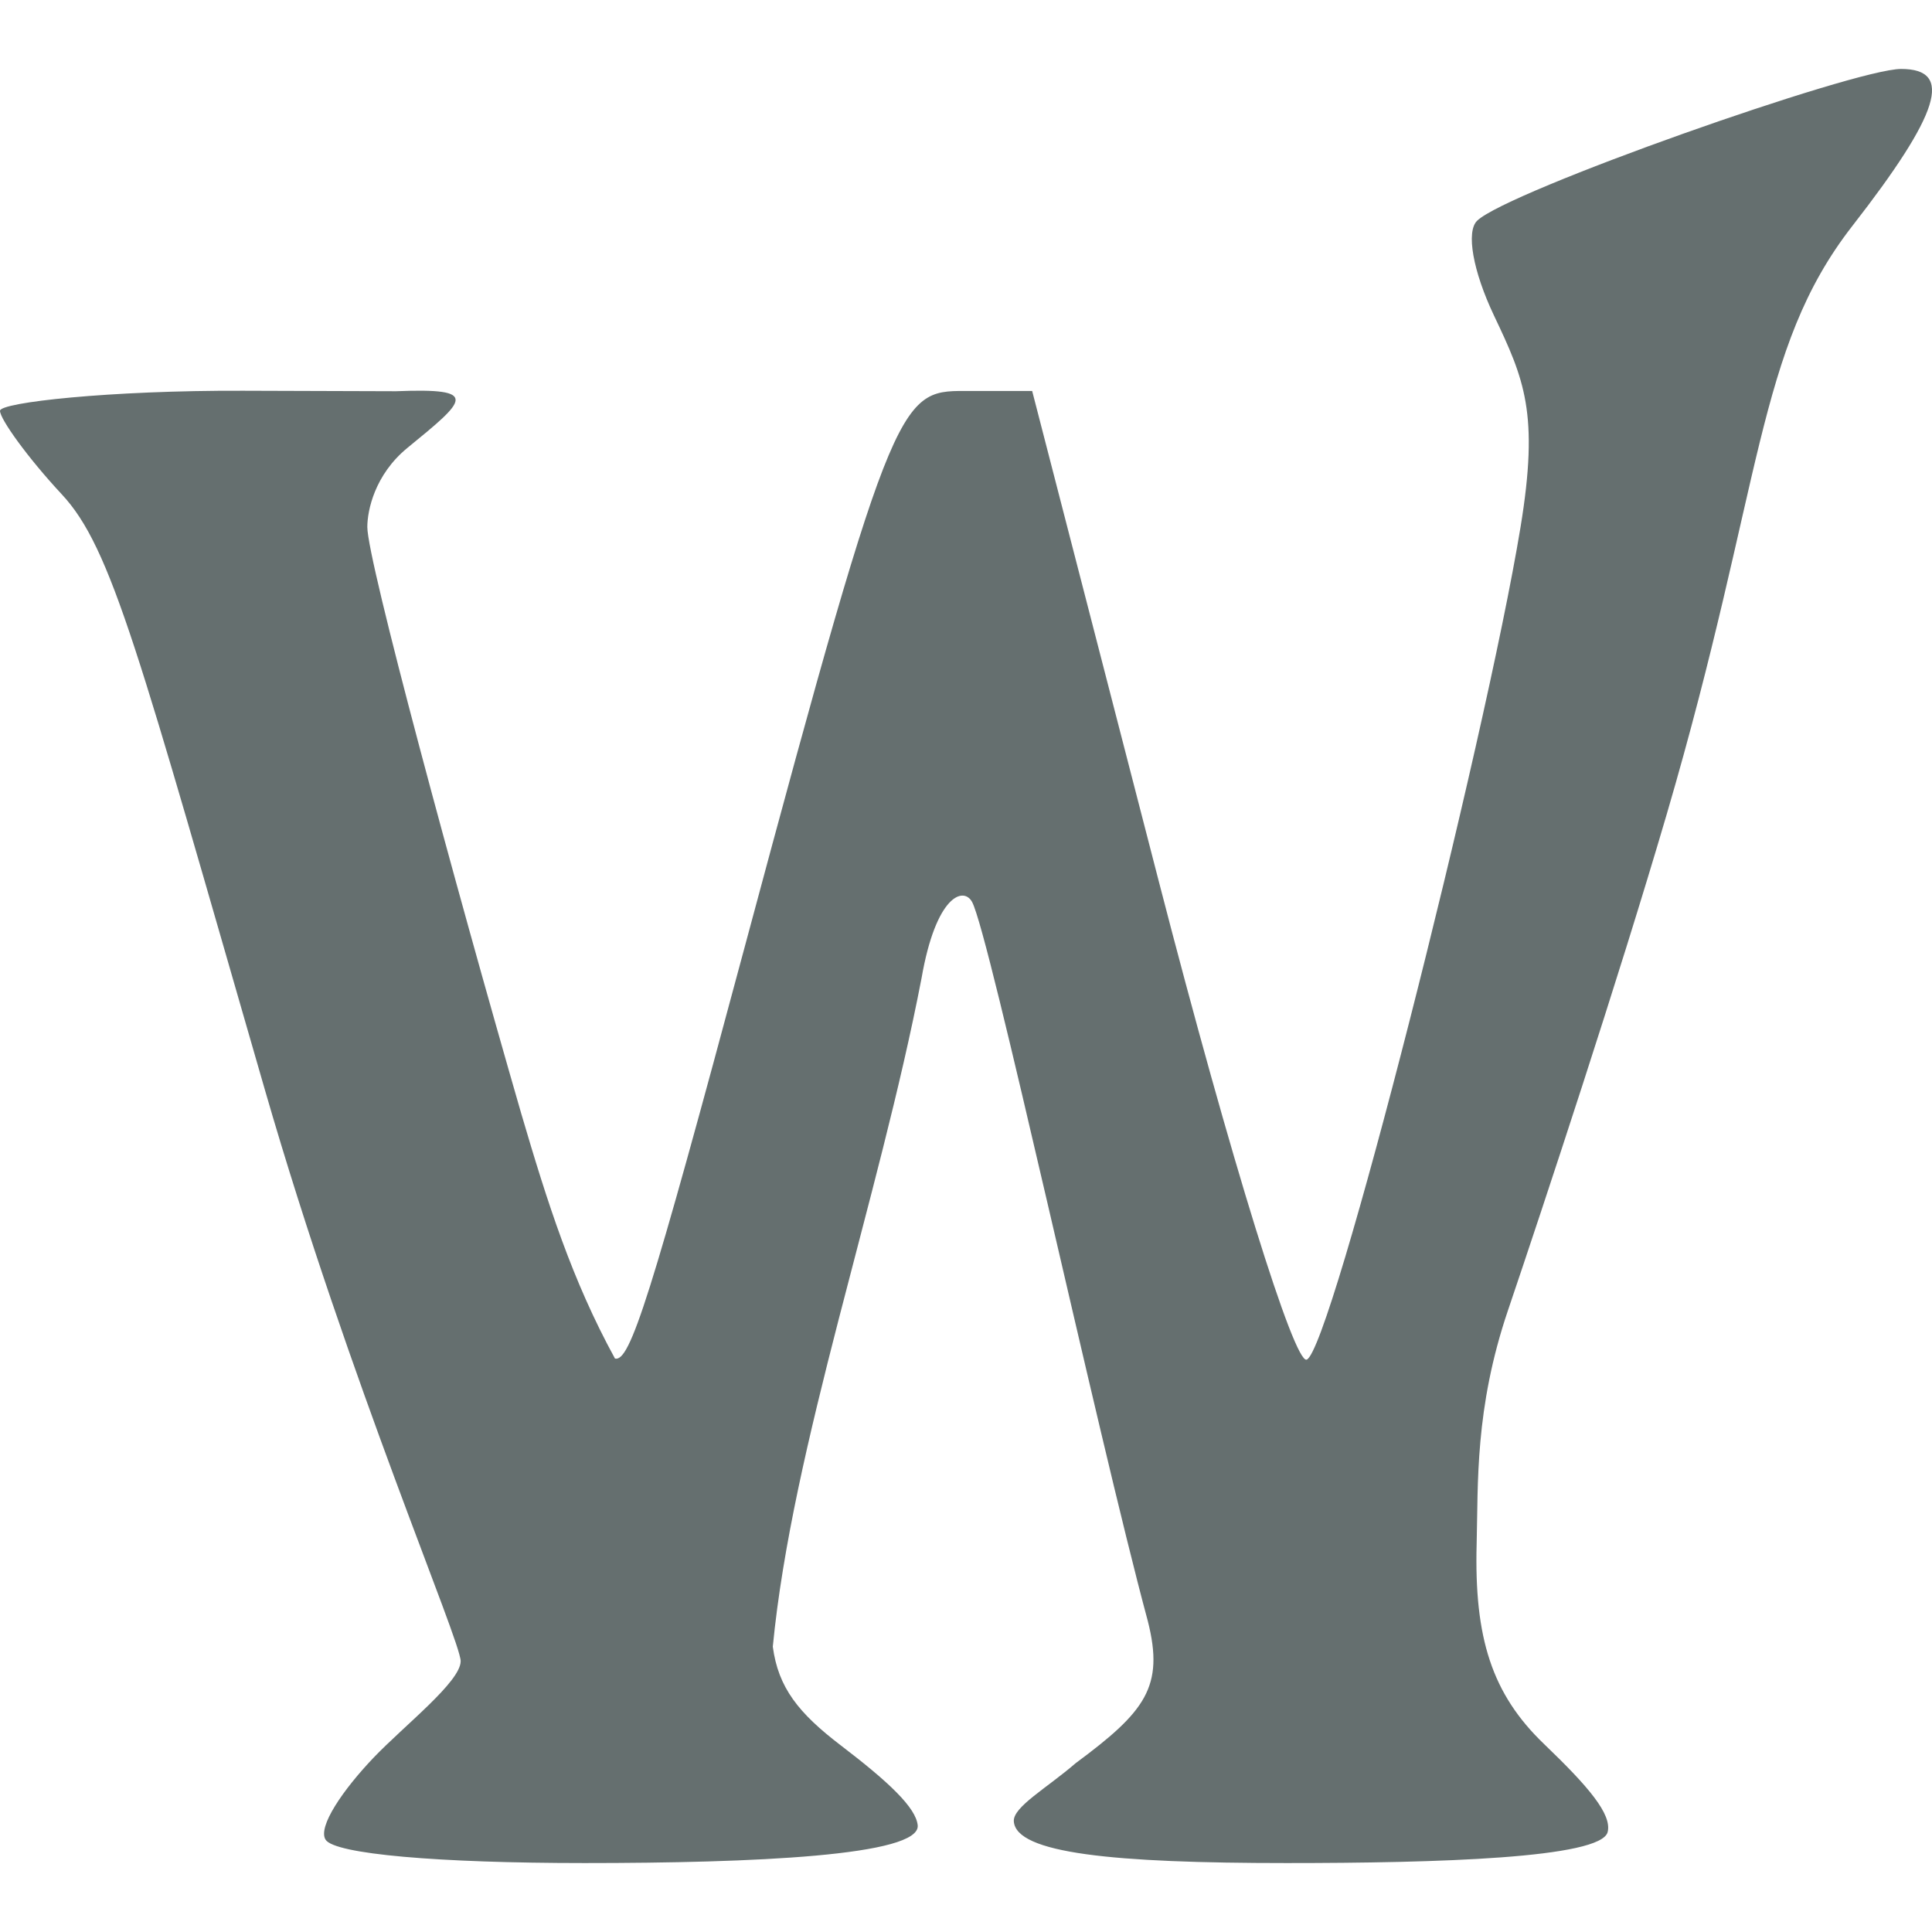 <svg xmlns="http://www.w3.org/2000/svg" style="isolation:isolate" width="16" height="16" viewBox="0 0 16 16">
 <path fill="#656f6f" d="M 2.696 15.235 C 2.63 15.129 2.84 14.822 3.096 14.554 C 3.353 14.286 3.815 13.927 3.815 13.757 C 3.815 13.587 2.896 11.457 2.193 9.023 C 1.149 5.41 0.927 4.537 0.51 4.092 C 0.23 3.791 0 3.471 0 3.402 C 0 3.333 0.906 3.232 2.013 3.236 L 3.279 3.24 C 3.983 3.212 3.861 3.311 3.373 3.71 C 3.103 3.932 3.042 4.227 3.042 4.365 C 3.042 4.64 3.762 7.303 4.317 9.223 C 4.534 9.961 4.737 10.601 5.093 11.251 C 5.217 11.281 5.384 10.762 6.173 7.821 C 7.432 3.131 7.453 3.238 8.046 3.238 L 8.548 3.238 L 9.593 7.285 C 10.2 9.635 10.719 11.293 10.821 11.26 C 11.022 11.196 12.297 6.16 12.592 4.368 C 12.748 3.42 12.623 3.141 12.372 2.612 C 12.198 2.245 12.14 1.918 12.233 1.828 C 12.483 1.584 15.357 0.571 15.744 0.571 C 16.181 0.571 16.067 0.938 15.339 1.873 C 14.541 2.899 14.606 4.002 13.802 6.747 C 13.398 8.125 12.786 9.973 12.488 10.853 C 12.212 11.668 12.242 12.289 12.229 12.784 C 12.208 13.564 12.354 14.028 12.788 14.444 C 13.156 14.797 13.35 15.025 13.314 15.172 C 13.26 15.389 11.903 15.429 10.656 15.429 C 9.22 15.429 8.413 15.349 8.396 15.083 C 8.389 14.964 8.671 14.807 8.908 14.602 C 9.486 14.174 9.643 13.969 9.506 13.426 C 9.083 11.858 8.194 7.731 8.05 7.469 C 7.979 7.34 7.751 7.416 7.632 8.1 C 7.277 9.943 6.561 11.973 6.4 13.637 C 6.445 13.975 6.611 14.186 6.965 14.456 C 7.362 14.759 7.585 14.97 7.6 15.116 C 7.626 15.369 6.239 15.429 4.841 15.429 C 3.631 15.429 2.77 15.355 2.696 15.235 L 2.696 15.235 Z"/>
</svg>
